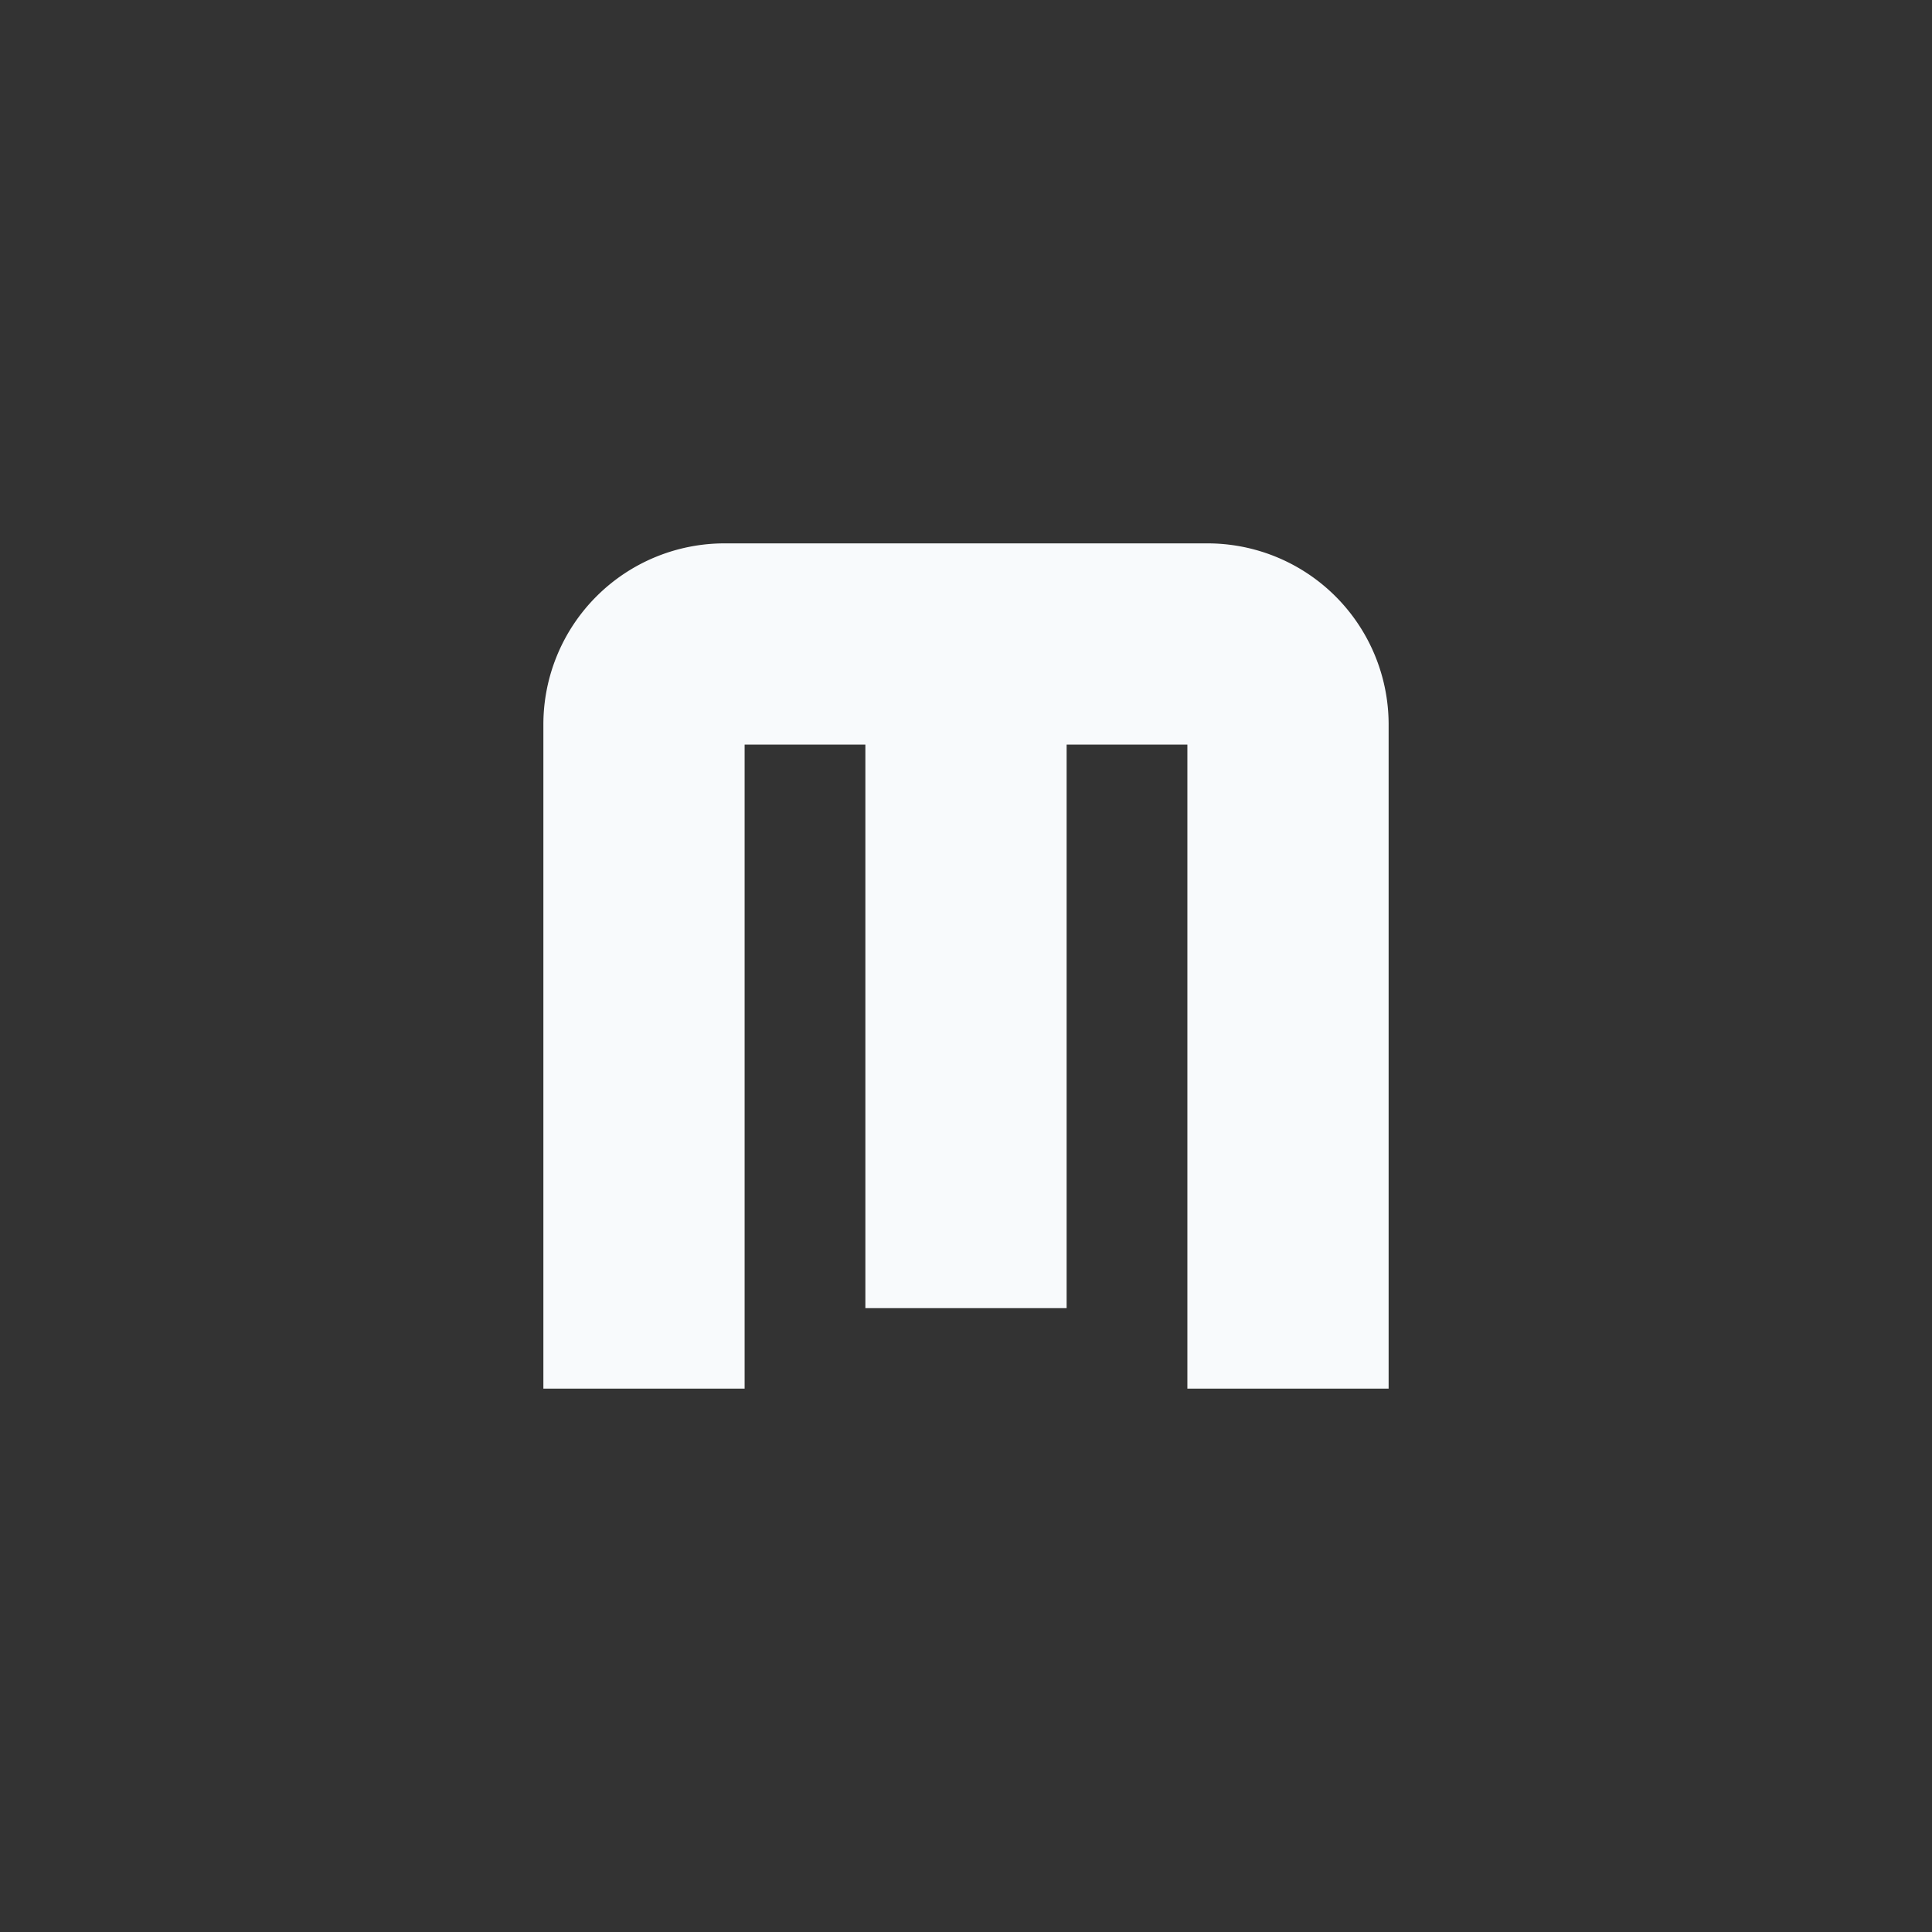 <svg xmlns="http://www.w3.org/2000/svg" width="48" height="48" viewBox="0 0 24 24"><rect x="0" y="0" width="24" height="24" fill="#333333" stroke="none"/><path fill="#f8fafc" d="M9 7a2 2 0 0 0-2 2v8h2V9h2v7h2V9h2v8h2V9a2 2 0 0 0-2-2z" stroke-width="0.5" stroke="#f8fafc"/></svg>
